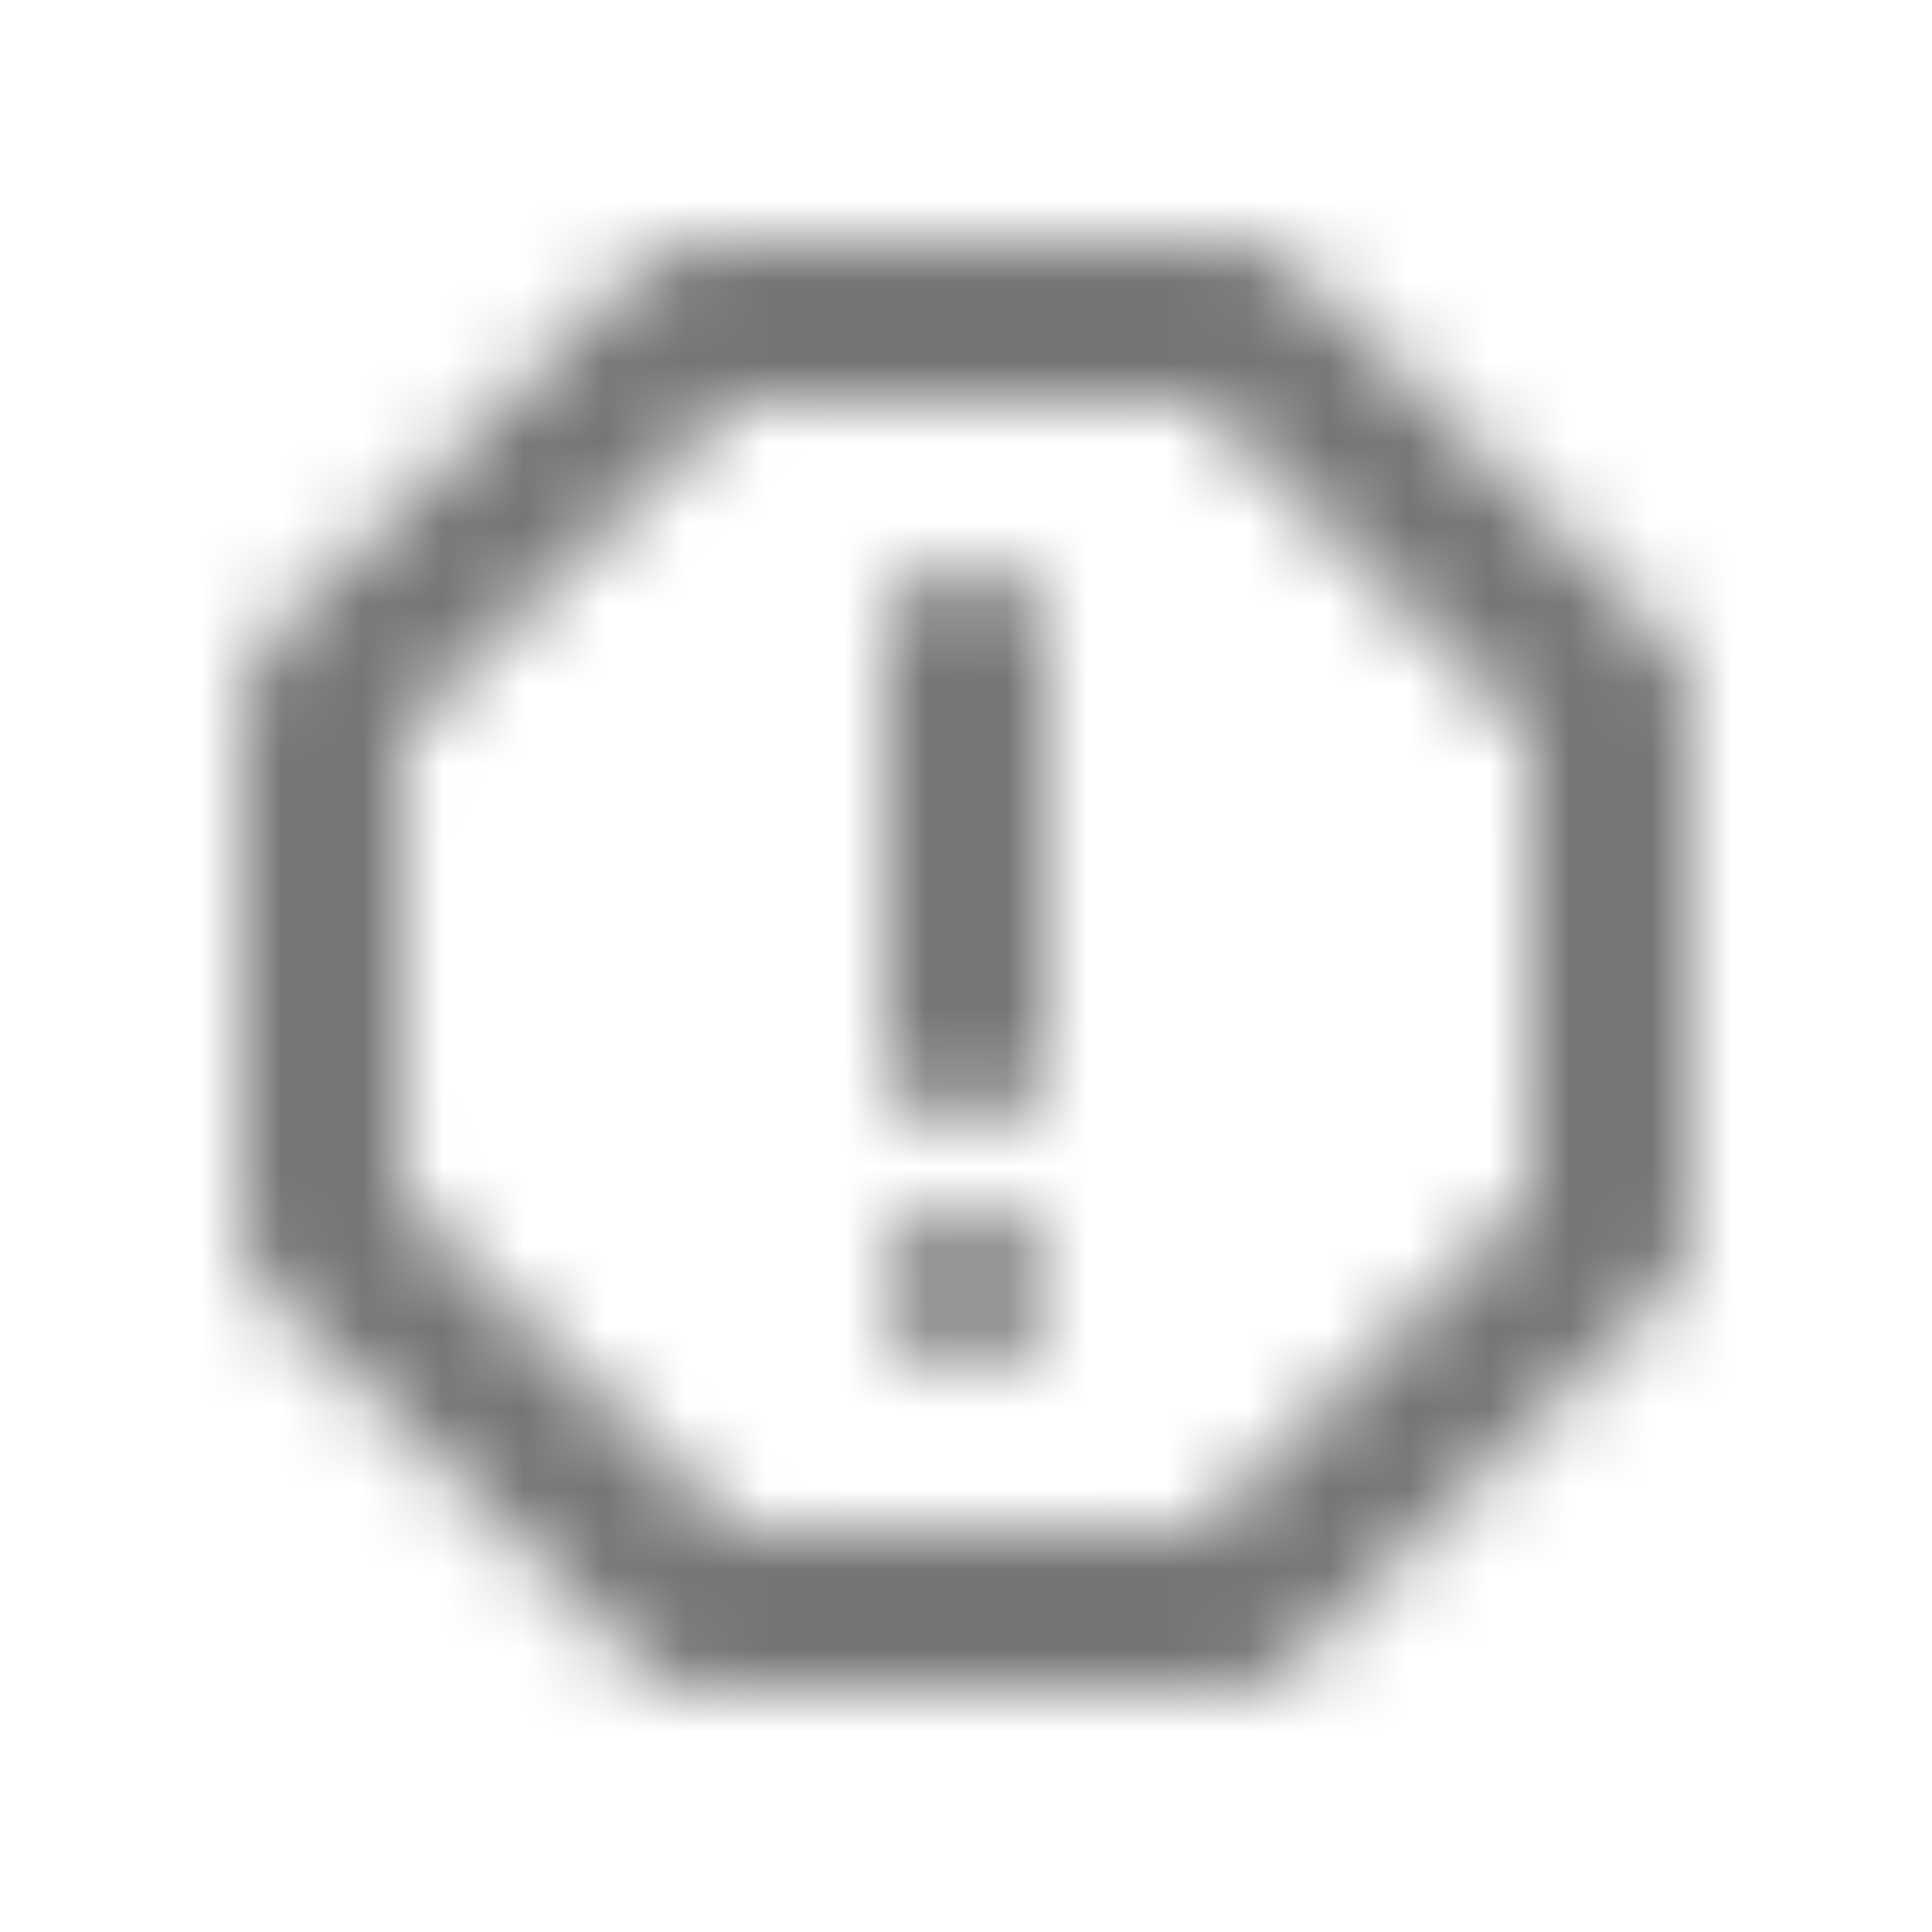 <?xml version="1.0" encoding="UTF-8"?>
<svg width="24px" height="24px" viewBox="0 0 24 24" version="1.1" xmlns="http://www.w3.org/2000/svg" xmlns:xlink="http://www.w3.org/1999/xlink">
    <!-- Generator: Sketch 50 (54983) - http://www.bohemiancoding.com/sketch -->
    <title>icon/content/report_gmailerrorred_24px_rounded</title>
    <desc>Created with Sketch.</desc>
    <defs>
        <path d="M20.715,7.98 L16.035,3.3 C15.845,3.11 15.585,3 15.325,3 L8.685,3 C8.425,3 8.165,3.11 7.985,3.29 L3.295,7.98 C3.115,8.16 3.005,8.42 3.005,8.68 L3.005,15.31 C3.005,15.58 3.115,15.83 3.295,16.02 L7.975,20.7 C8.165,20.89 8.425,21 8.685,21 L15.315,21 C15.585,21 15.835,20.89 16.025,20.71 L20.705,16.03 C20.895,15.84 20.995,15.59 20.995,15.32 L20.995,8.68 C21.005,8.42 20.895,8.16 20.715,7.98 Z M19.005,14.9 L14.905,19 L9.105,19 L5.005,14.9 L5.005,9.1 L9.105,5 L14.905,5 L19.005,9.1 L19.005,14.9 Z M12.005,15 C11.452,15 11.005,15.448 11.005,16 C11.005,16.552 11.452,17 12.005,17 C12.557,17 13.005,16.552 13.005,16 C13.005,15.448 12.557,15 12.005,15 Z M12.005,7 C11.455,7 11.005,7.45 11.005,8 L11.005,13 C11.005,13.55 11.455,14 12.005,14 C12.555,14 13.005,13.55 13.005,13 L13.005,8 C13.005,7.45 12.555,7 12.005,7 Z" id="path-1"></path>
    </defs>
    <g id="icon/content/report_gmailerrorred_24px" stroke="none" stroke-width="1" fill="none" fill-rule="evenodd">
        <mask id="mask-2" fill="white">
            <use xlink:href="#path-1"></use>
        </mask>
        <g fill-rule="nonzero"></g>
        <g id="✱-/-Color-/-Icons-/-Black-/-Inactive" mask="url(#mask-2)" fill="#000000" fill-opacity="0.54">
            <rect id="Rectangle" x="0" y="0" width="24" height="24"></rect>
        </g>
    </g>
</svg>